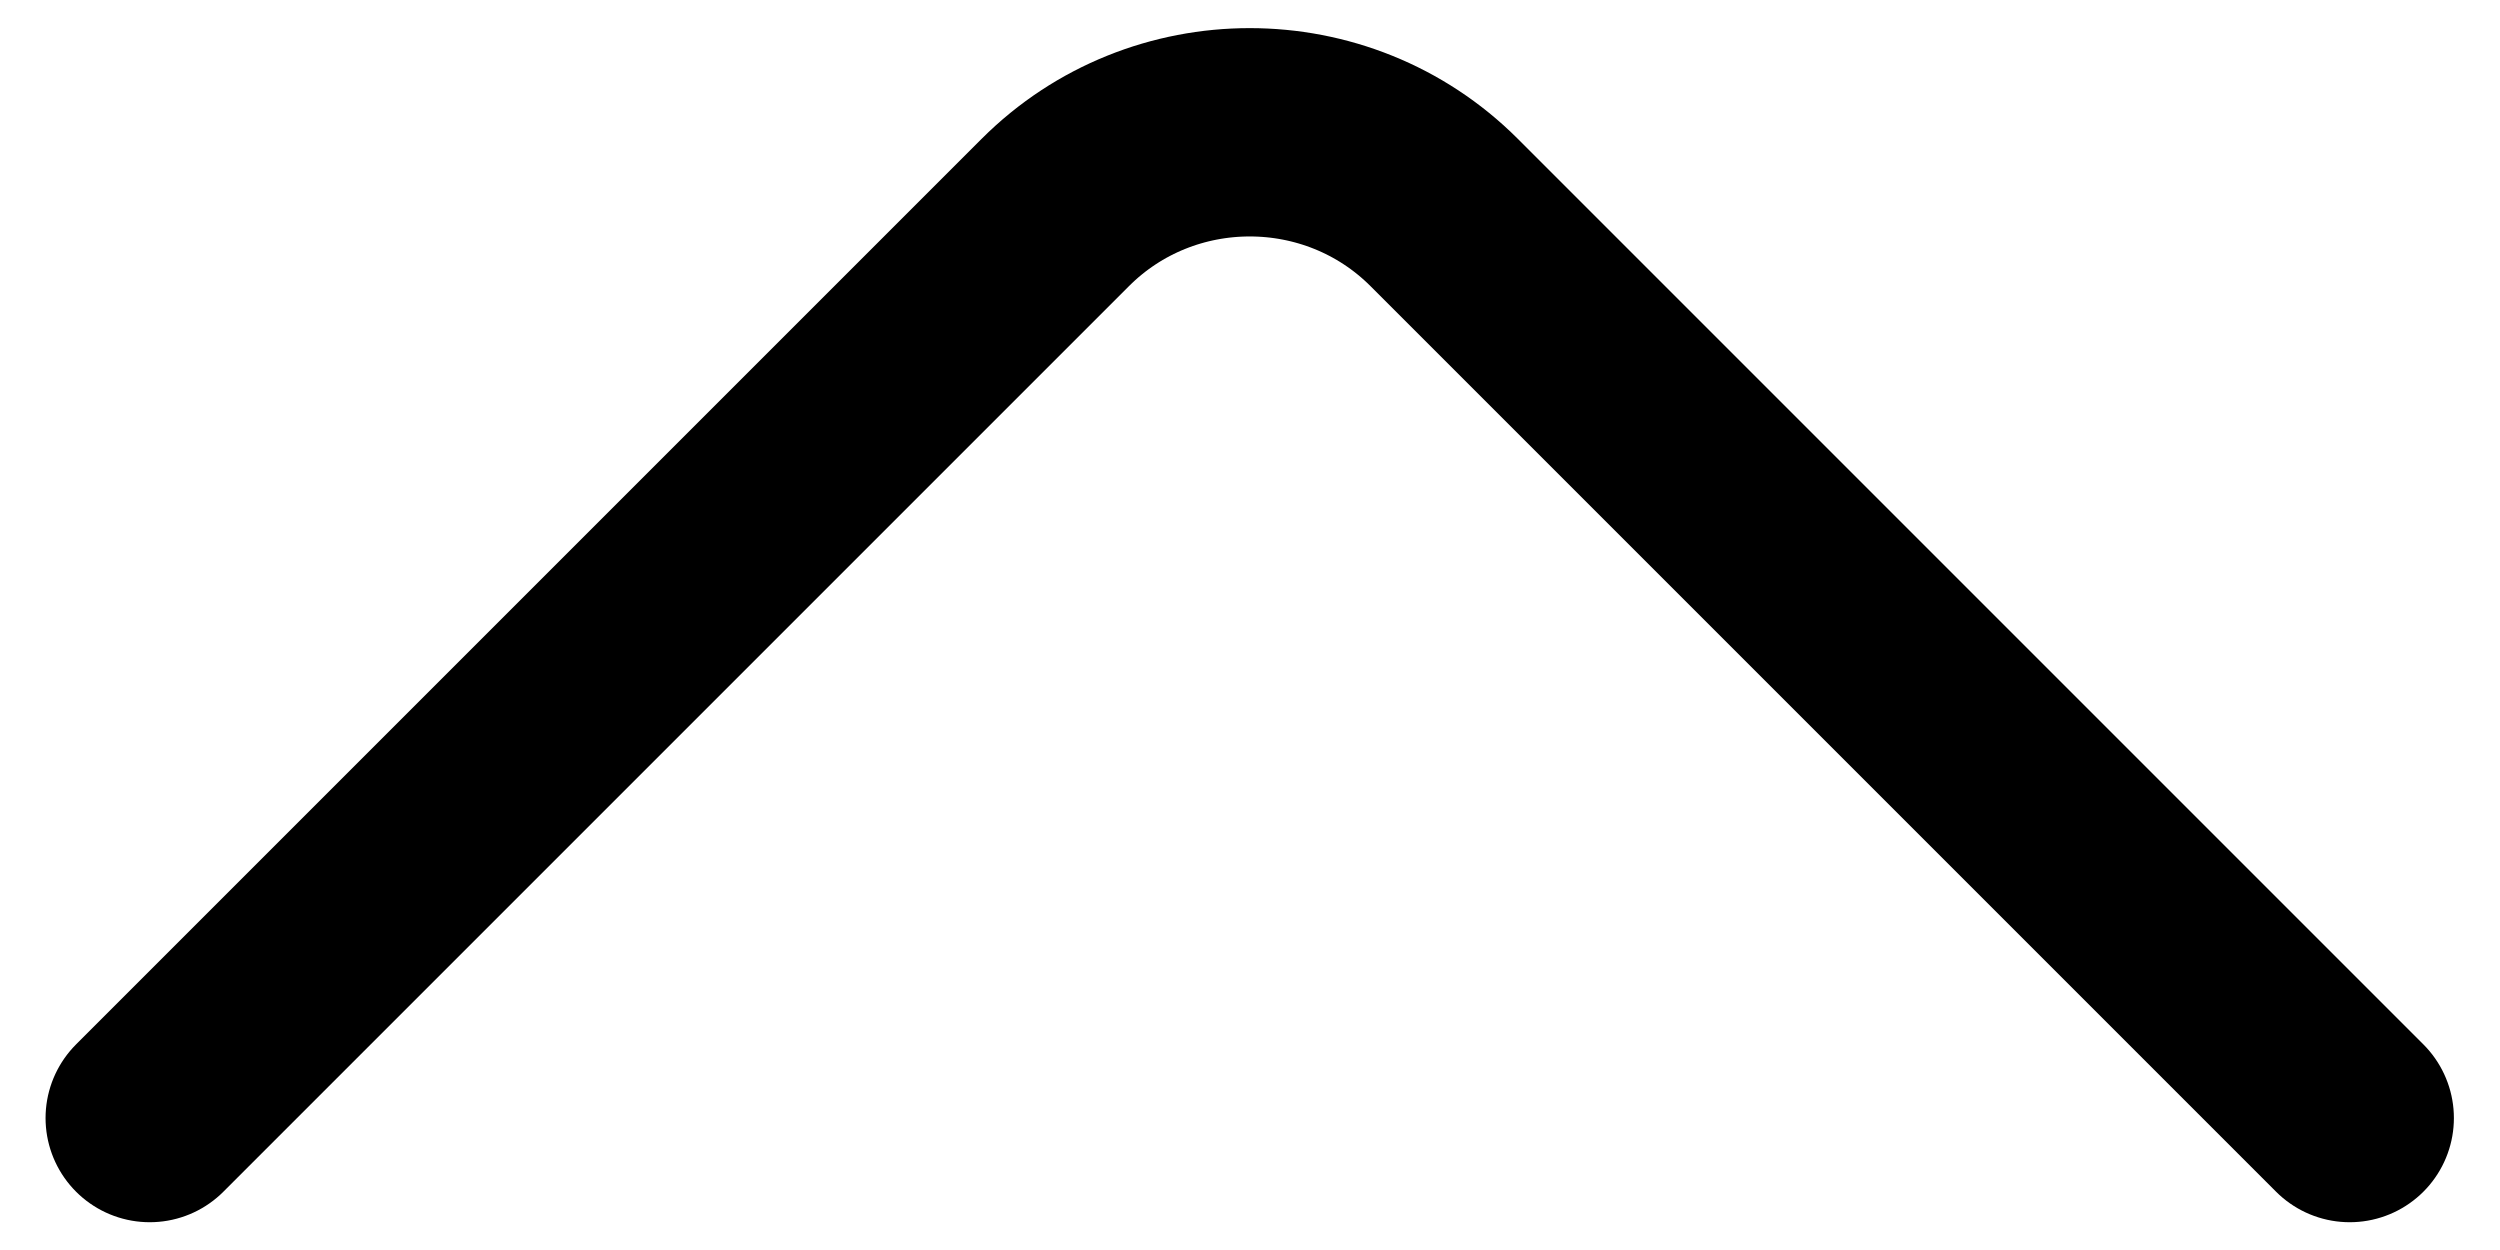 <svg width="18" height="9" viewBox="0 0 18 9" fill="none" xmlns="http://www.w3.org/2000/svg">
<path d="M16.918 8.05L10.398 1.53C9.628 0.76 8.368 0.76 7.598 1.53L1.078 8.05" stroke="black" stroke-width="1.5" stroke-miterlimit="10" stroke-linecap="round" stroke-linejoin="round"/>
</svg>
